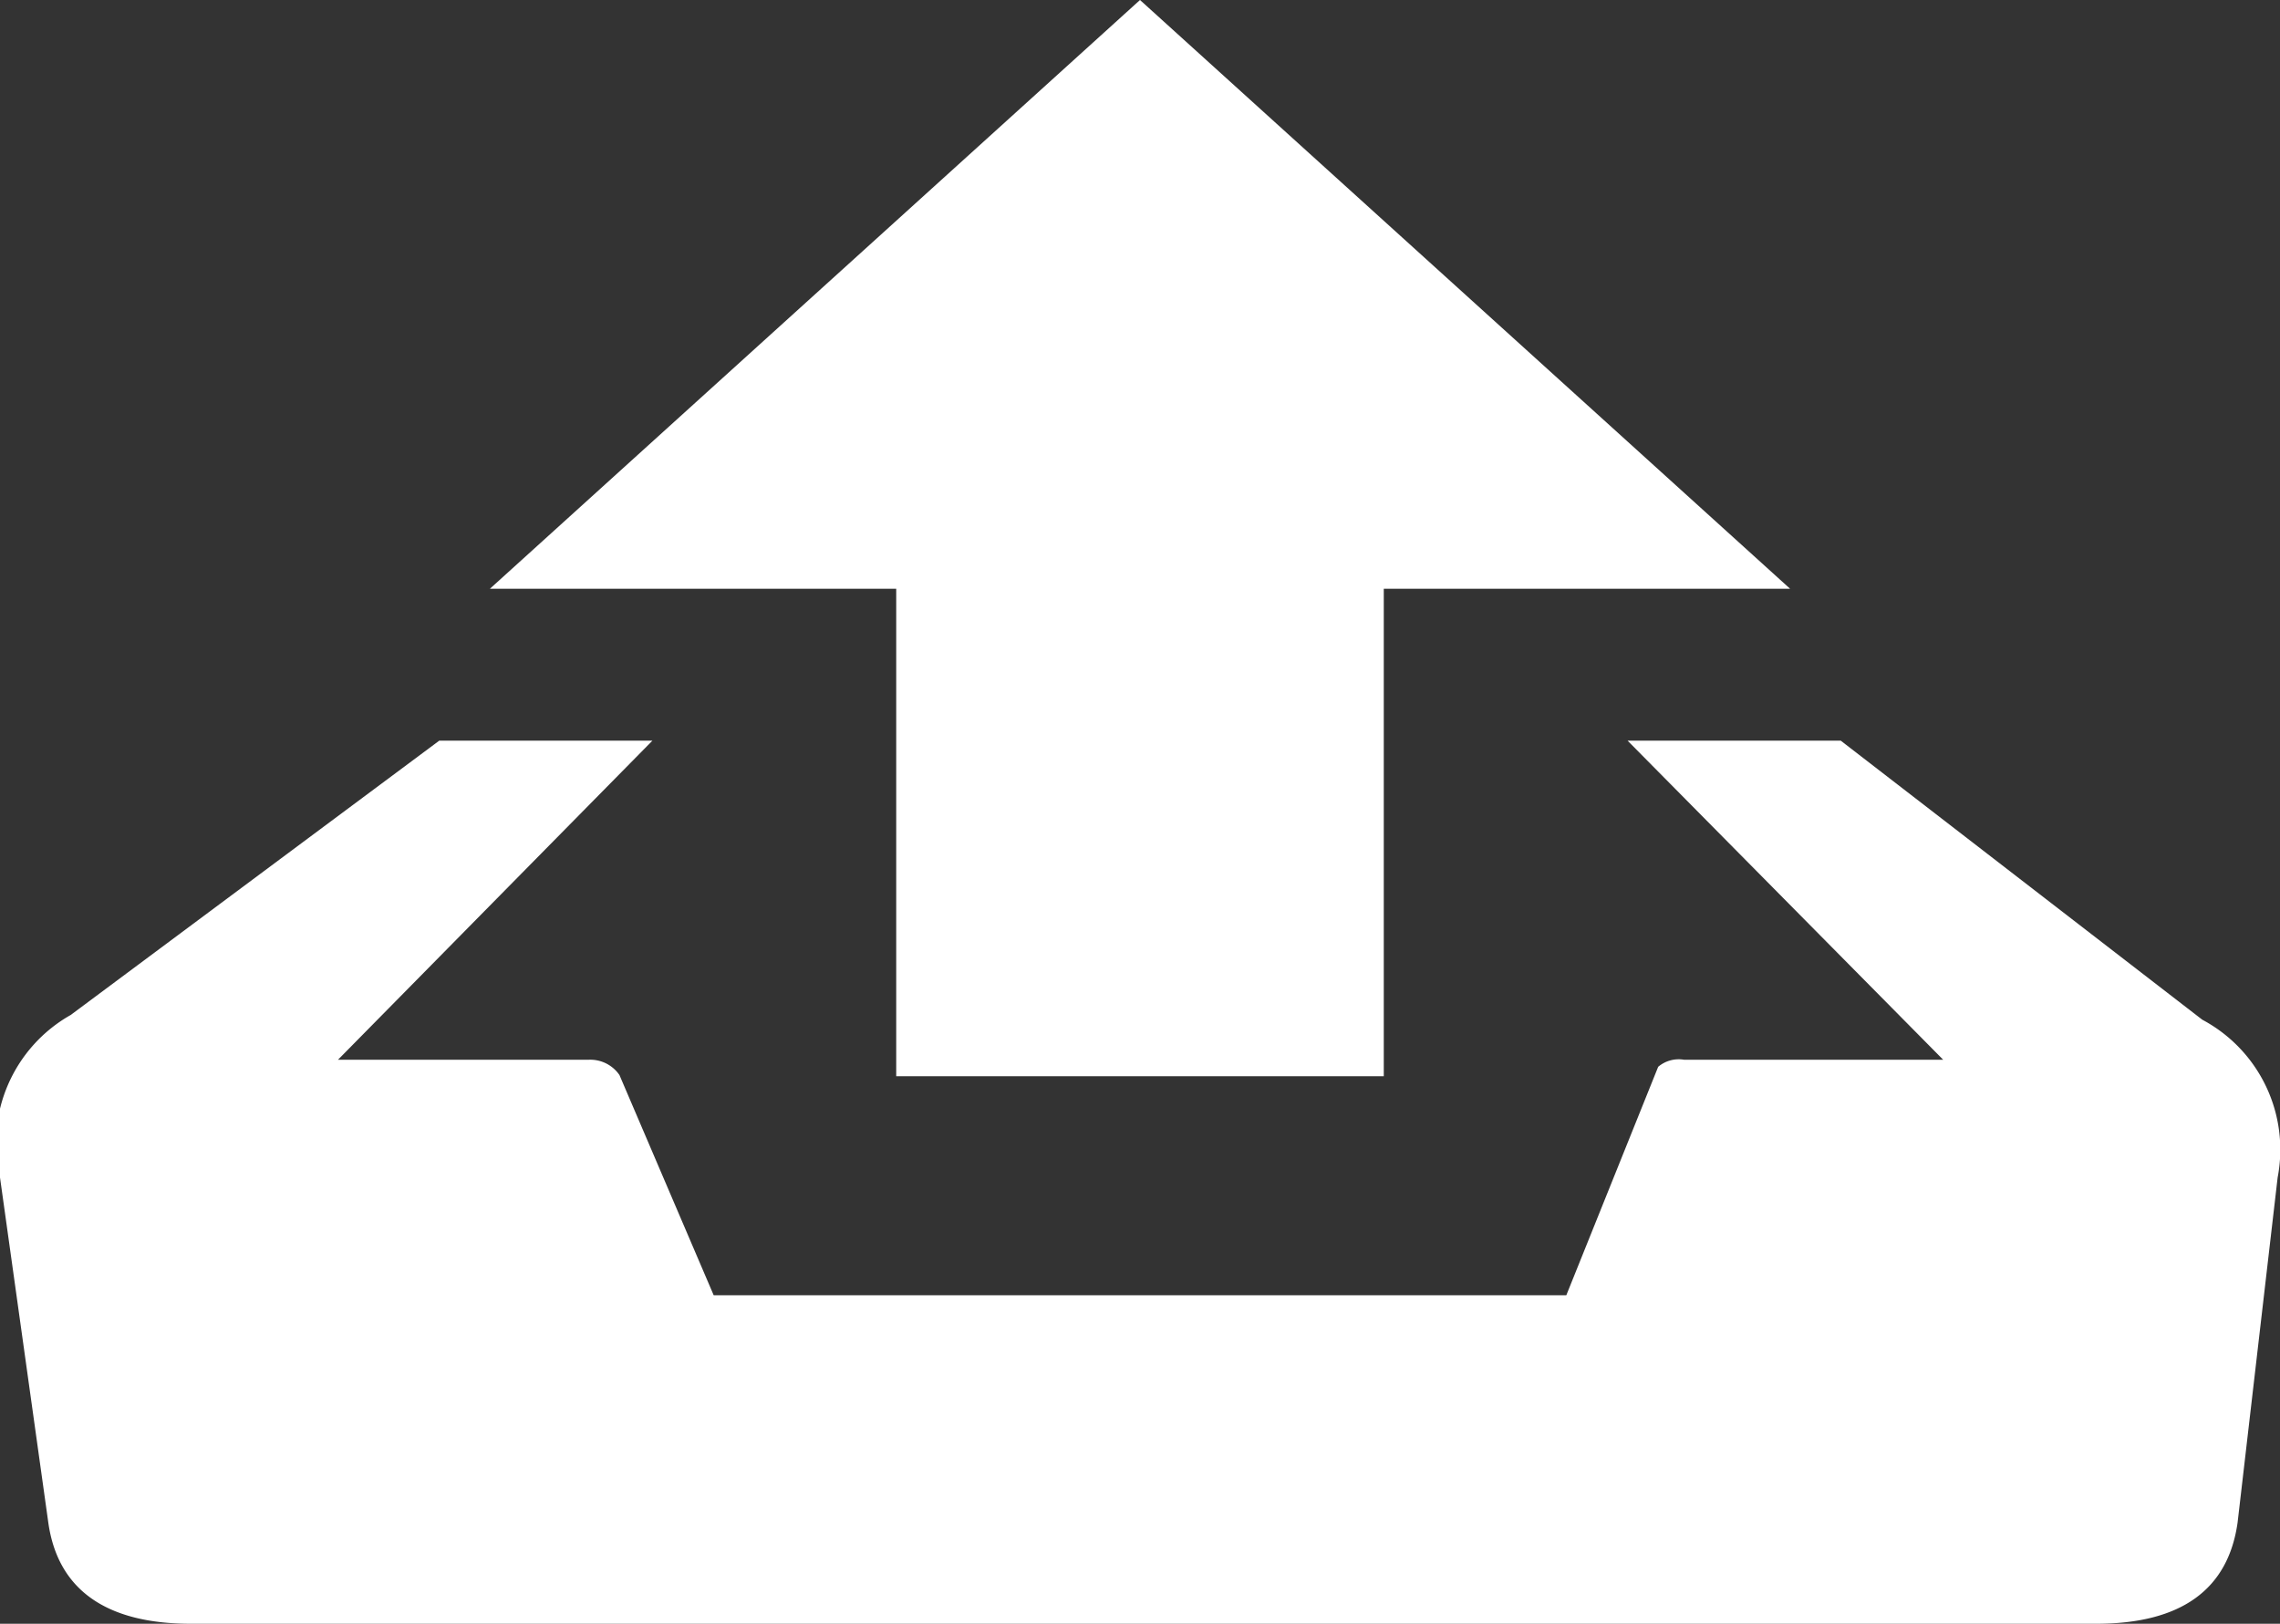 <svg id="Layer_1" data-name="Layer 1" xmlns="http://www.w3.org/2000/svg" viewBox="0 0 19.36 13.79"><rect x="0" y="0" width="19.36" height="13.79" fill="#333333" stroke="none"/><defs><style>.cls-1{fill:#fff;}</style></defs><title>icon-upload-light</title><path class="cls-1" d="M18.7,8.66A1.25,1.25,0,0,1,19.34,10L19,12.93c-.08.57-.48.86-1.2.86H1.62c-.72,0-1.13-.29-1.21-.86L0,10a1.25,1.25,0,0,1,.6-1.38L3.73,6.29H5.54L2.87,9H5a.3.3,0,0,1,.26.13L6.06,11H13.3l.78-1.94A.27.27,0,0,1,14.3,9h2.2L13.82,6.29h1.81ZM9.68,0,15.2,5H11.75V9.14H7.61V5H4.16Z"/></svg>